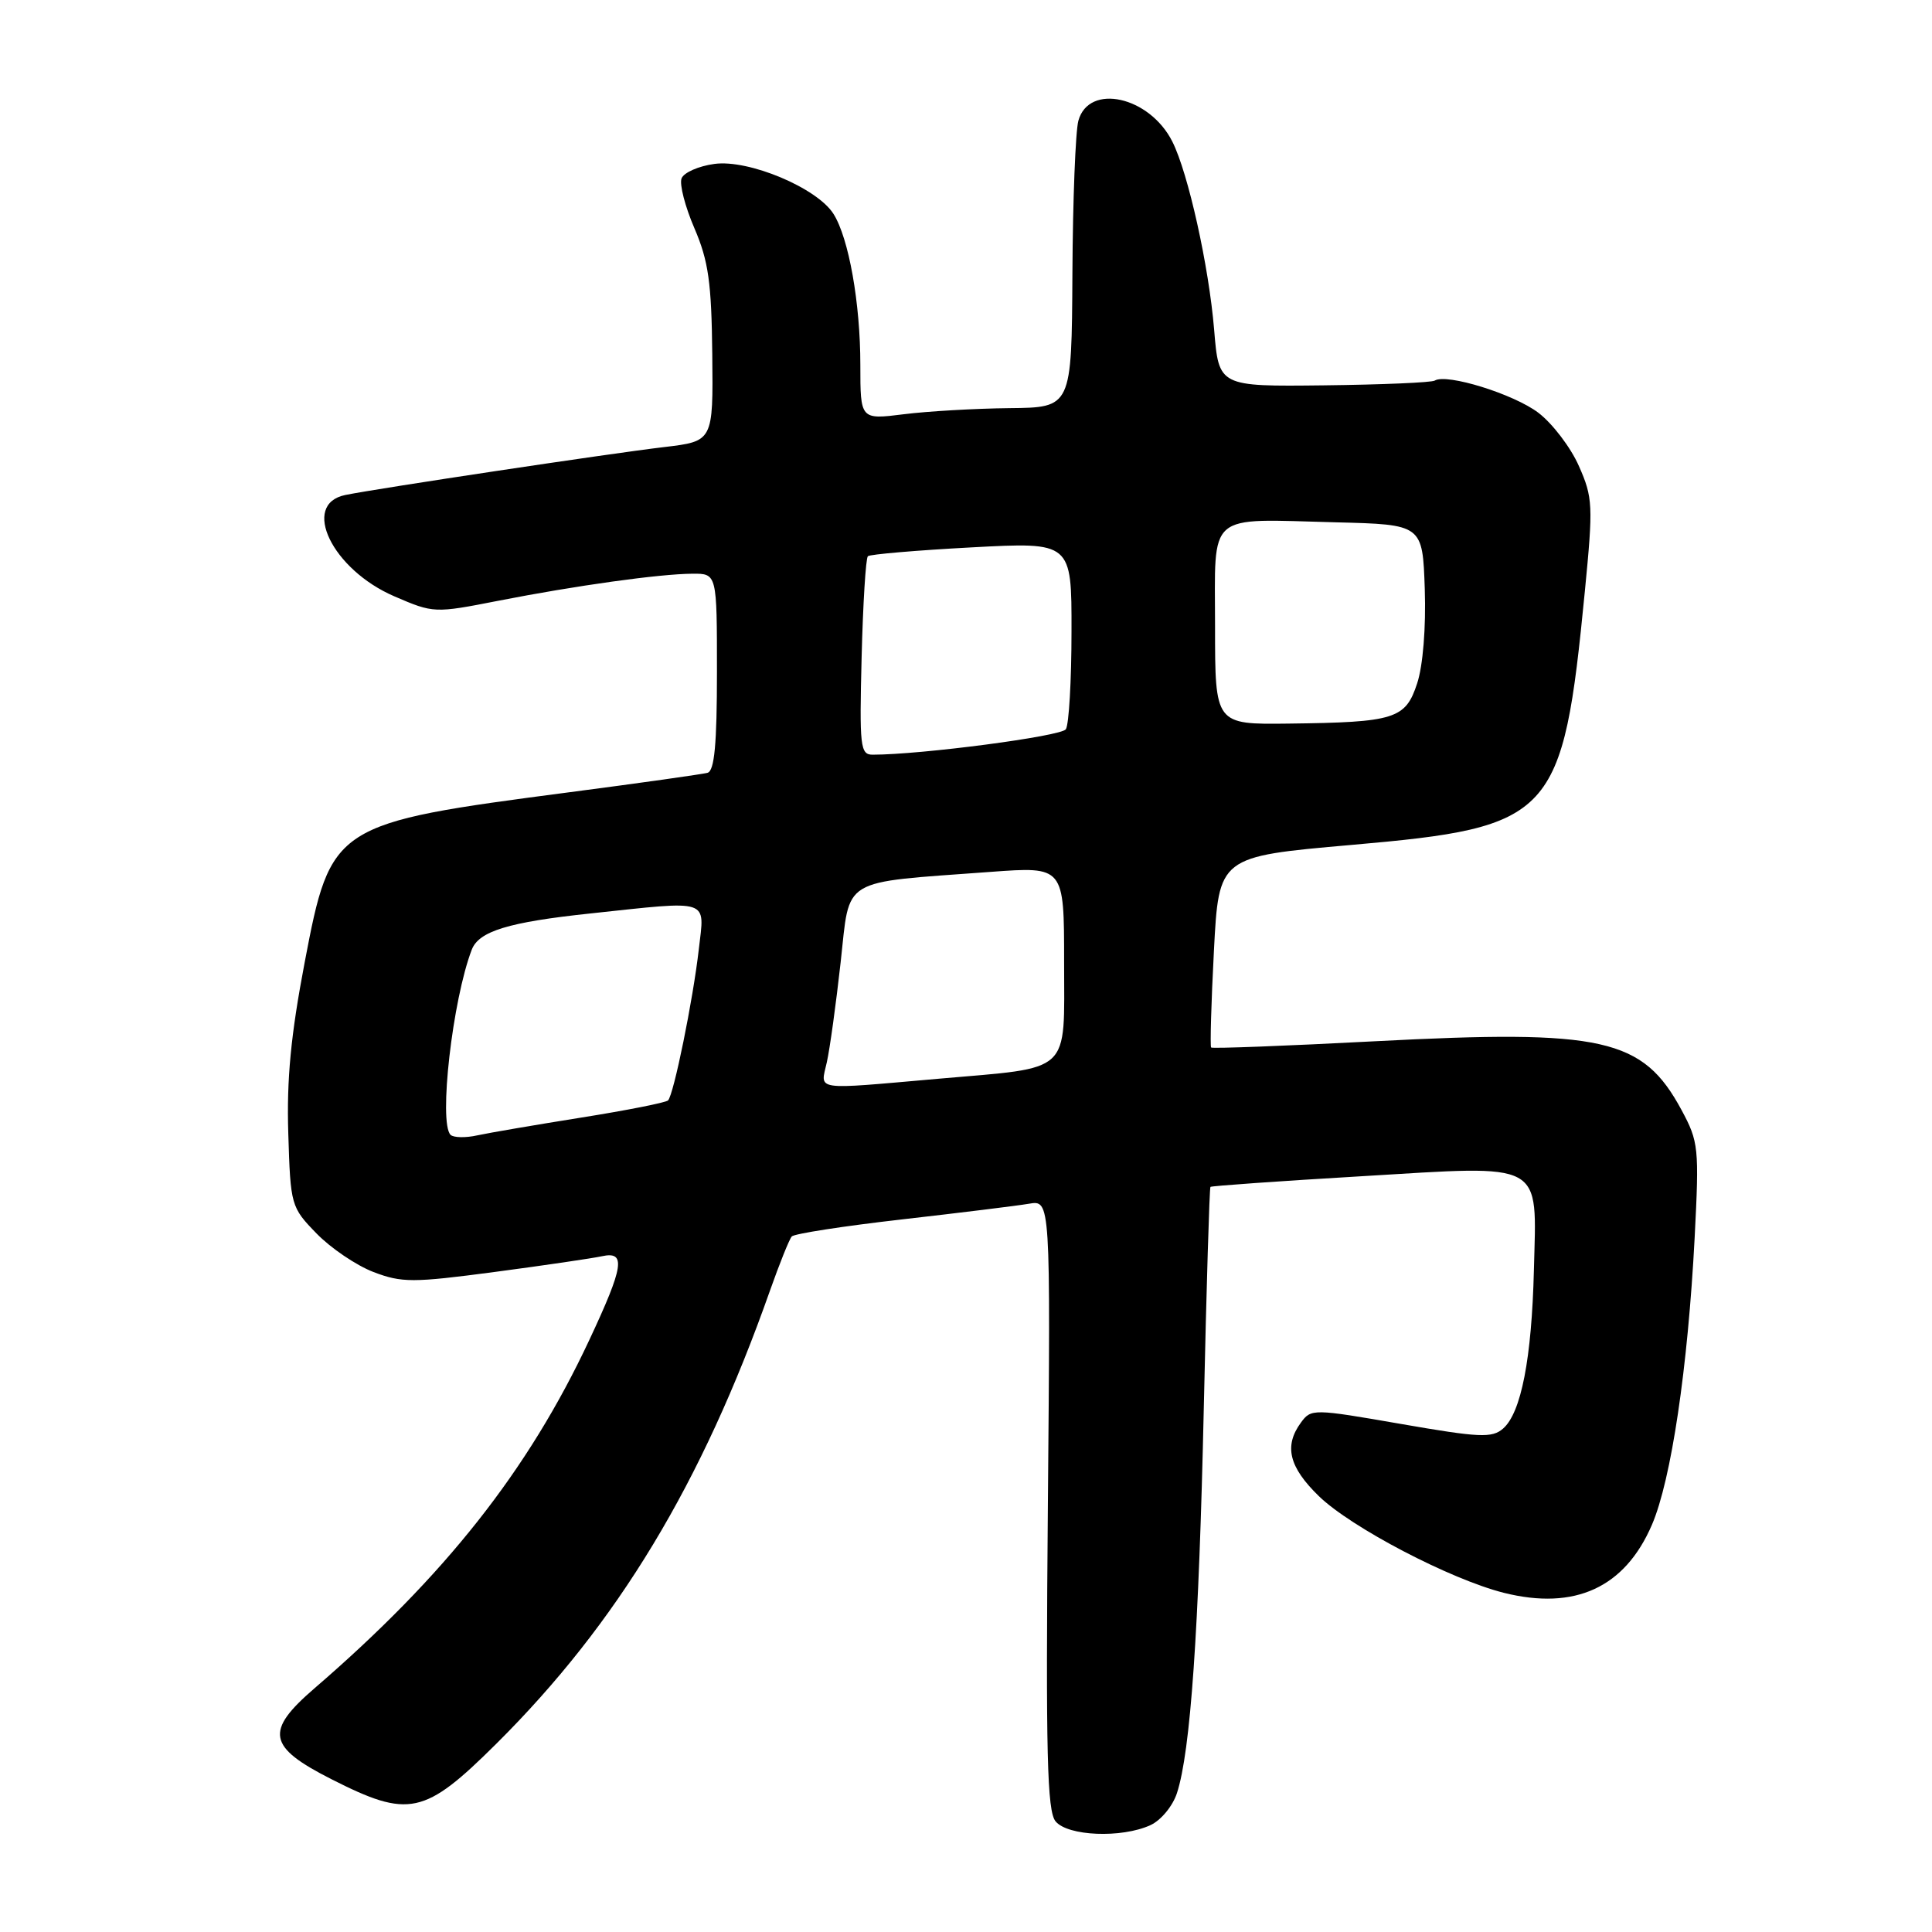 <?xml version="1.0" encoding="UTF-8" standalone="no"?>
<!DOCTYPE svg PUBLIC "-//W3C//DTD SVG 1.1//EN" "http://www.w3.org/Graphics/SVG/1.1/DTD/svg11.dtd" >
<svg xmlns="http://www.w3.org/2000/svg" xmlns:xlink="http://www.w3.org/1999/xlink" version="1.1" viewBox="0 0 256 256">
 <g >
 <path fill="currentColor"
d=" M 152.42 241.85 C 153.82 241.22 155.39 239.32 155.95 237.60 C 157.75 232.09 158.86 216.14 159.51 186.51 C 159.86 170.56 160.26 157.41 160.39 157.27 C 160.52 157.14 169.51 156.50 180.37 155.86 C 204.89 154.39 203.61 153.70 203.25 168.29 C 202.96 180.03 201.56 187.20 199.17 189.29 C 197.70 190.57 196.05 190.49 185.63 188.68 C 174.01 186.66 173.73 186.65 172.38 188.50 C 170.11 191.60 170.79 194.39 174.75 198.24 C 179.03 202.40 192.20 209.28 199.28 211.06 C 208.69 213.41 215.30 210.37 218.89 202.04 C 221.45 196.08 223.65 181.26 224.55 164.00 C 225.16 152.09 225.08 151.29 222.81 147.08 C 217.67 137.56 212.46 136.39 182.23 137.97 C 170.42 138.59 160.63 138.96 160.48 138.80 C 160.33 138.63 160.49 132.88 160.85 126.00 C 161.50 113.50 161.50 113.50 179.04 111.96 C 205.90 109.61 207.07 108.33 210.00 78.36 C 211.11 66.98 211.07 65.94 209.21 61.75 C 208.13 59.29 205.71 56.12 203.85 54.70 C 200.60 52.22 191.69 49.45 190.11 50.43 C 189.69 50.69 183.09 50.97 175.43 51.06 C 161.50 51.22 161.50 51.22 160.88 43.69 C 160.18 35.25 157.44 22.92 155.34 18.76 C 152.32 12.76 144.27 10.98 142.89 16.00 C 142.51 17.38 142.15 26.49 142.10 36.25 C 142.00 54.00 142.00 54.00 133.75 54.08 C 129.21 54.13 122.91 54.49 119.75 54.89 C 114.00 55.61 114.00 55.61 114.00 48.35 C 114.00 40.16 112.47 31.55 110.44 28.34 C 108.27 24.90 99.21 21.10 94.67 21.72 C 92.57 22.00 90.60 22.87 90.31 23.64 C 90.01 24.41 90.78 27.39 92.02 30.26 C 93.88 34.59 94.28 37.45 94.38 46.98 C 94.50 58.47 94.50 58.47 88.00 59.24 C 80.79 60.09 50.07 64.71 45.75 65.59 C 39.82 66.81 44.01 75.47 52.26 79.02 C 57.45 81.26 57.58 81.26 66.00 79.61 C 76.36 77.58 87.38 76.05 91.75 76.02 C 95.00 76.00 95.00 76.00 95.00 89.03 C 95.00 98.61 94.67 102.15 93.75 102.40 C 93.06 102.59 84.85 103.75 75.50 104.97 C 44.13 109.08 43.85 109.26 40.37 127.52 C 38.54 137.13 37.97 143.02 38.20 150.20 C 38.49 159.72 38.56 159.96 41.93 163.43 C 43.82 165.38 47.22 167.68 49.49 168.55 C 53.24 169.98 54.68 169.98 65.56 168.54 C 72.12 167.67 78.51 166.73 79.75 166.46 C 82.98 165.75 82.67 167.78 78.07 177.59 C 69.99 194.84 58.97 208.80 41.67 223.71 C 35.07 229.40 35.45 231.46 43.91 235.75 C 54.18 240.96 56.23 240.52 65.74 231.08 C 81.85 215.08 93.01 196.59 102.03 171.00 C 103.29 167.43 104.59 164.20 104.91 163.84 C 105.24 163.47 111.80 162.46 119.50 161.58 C 127.20 160.70 134.78 159.77 136.35 159.50 C 139.20 159.01 139.20 159.01 138.85 199.35 C 138.56 232.46 138.75 239.98 139.87 241.34 C 141.49 243.30 148.61 243.59 152.42 241.85 Z  M 59.70 150.37 C 58.10 148.76 59.96 132.47 62.51 125.84 C 63.45 123.39 67.37 122.19 78.21 121.04 C 94.32 119.32 93.37 119.01 92.60 125.75 C 91.83 132.50 89.27 145.06 88.52 145.81 C 88.23 146.10 83.07 147.12 77.05 148.08 C 71.03 149.04 64.82 150.10 63.25 150.44 C 61.69 150.79 60.09 150.75 59.70 150.37 Z  M 109.56 140.75 C 109.96 138.96 110.78 133.00 111.39 127.51 C 112.66 116.11 111.14 117.02 131.25 115.53 C 141.00 114.81 141.00 114.81 141.00 127.43 C 141.00 142.49 142.19 141.38 124.34 142.94 C 107.55 144.41 108.71 144.58 109.56 140.75 Z  M 114.17 87.08 C 114.35 79.97 114.72 73.95 115.00 73.70 C 115.28 73.45 121.46 72.92 128.75 72.53 C 142.00 71.82 142.00 71.82 141.98 83.66 C 141.98 90.17 141.64 96.01 141.23 96.63 C 140.63 97.56 122.07 100.00 115.62 100.00 C 113.99 100.00 113.87 98.92 114.17 87.08 Z  M 161.00 83.02 C 161.00 67.64 159.69 68.77 177.00 69.21 C 188.50 69.50 188.50 69.50 188.79 78.06 C 188.96 83.14 188.55 88.22 187.78 90.55 C 186.24 95.27 184.84 95.71 170.75 95.88 C 161.00 96.00 161.00 96.00 161.00 83.02 Z "/>
</g>
</svg>